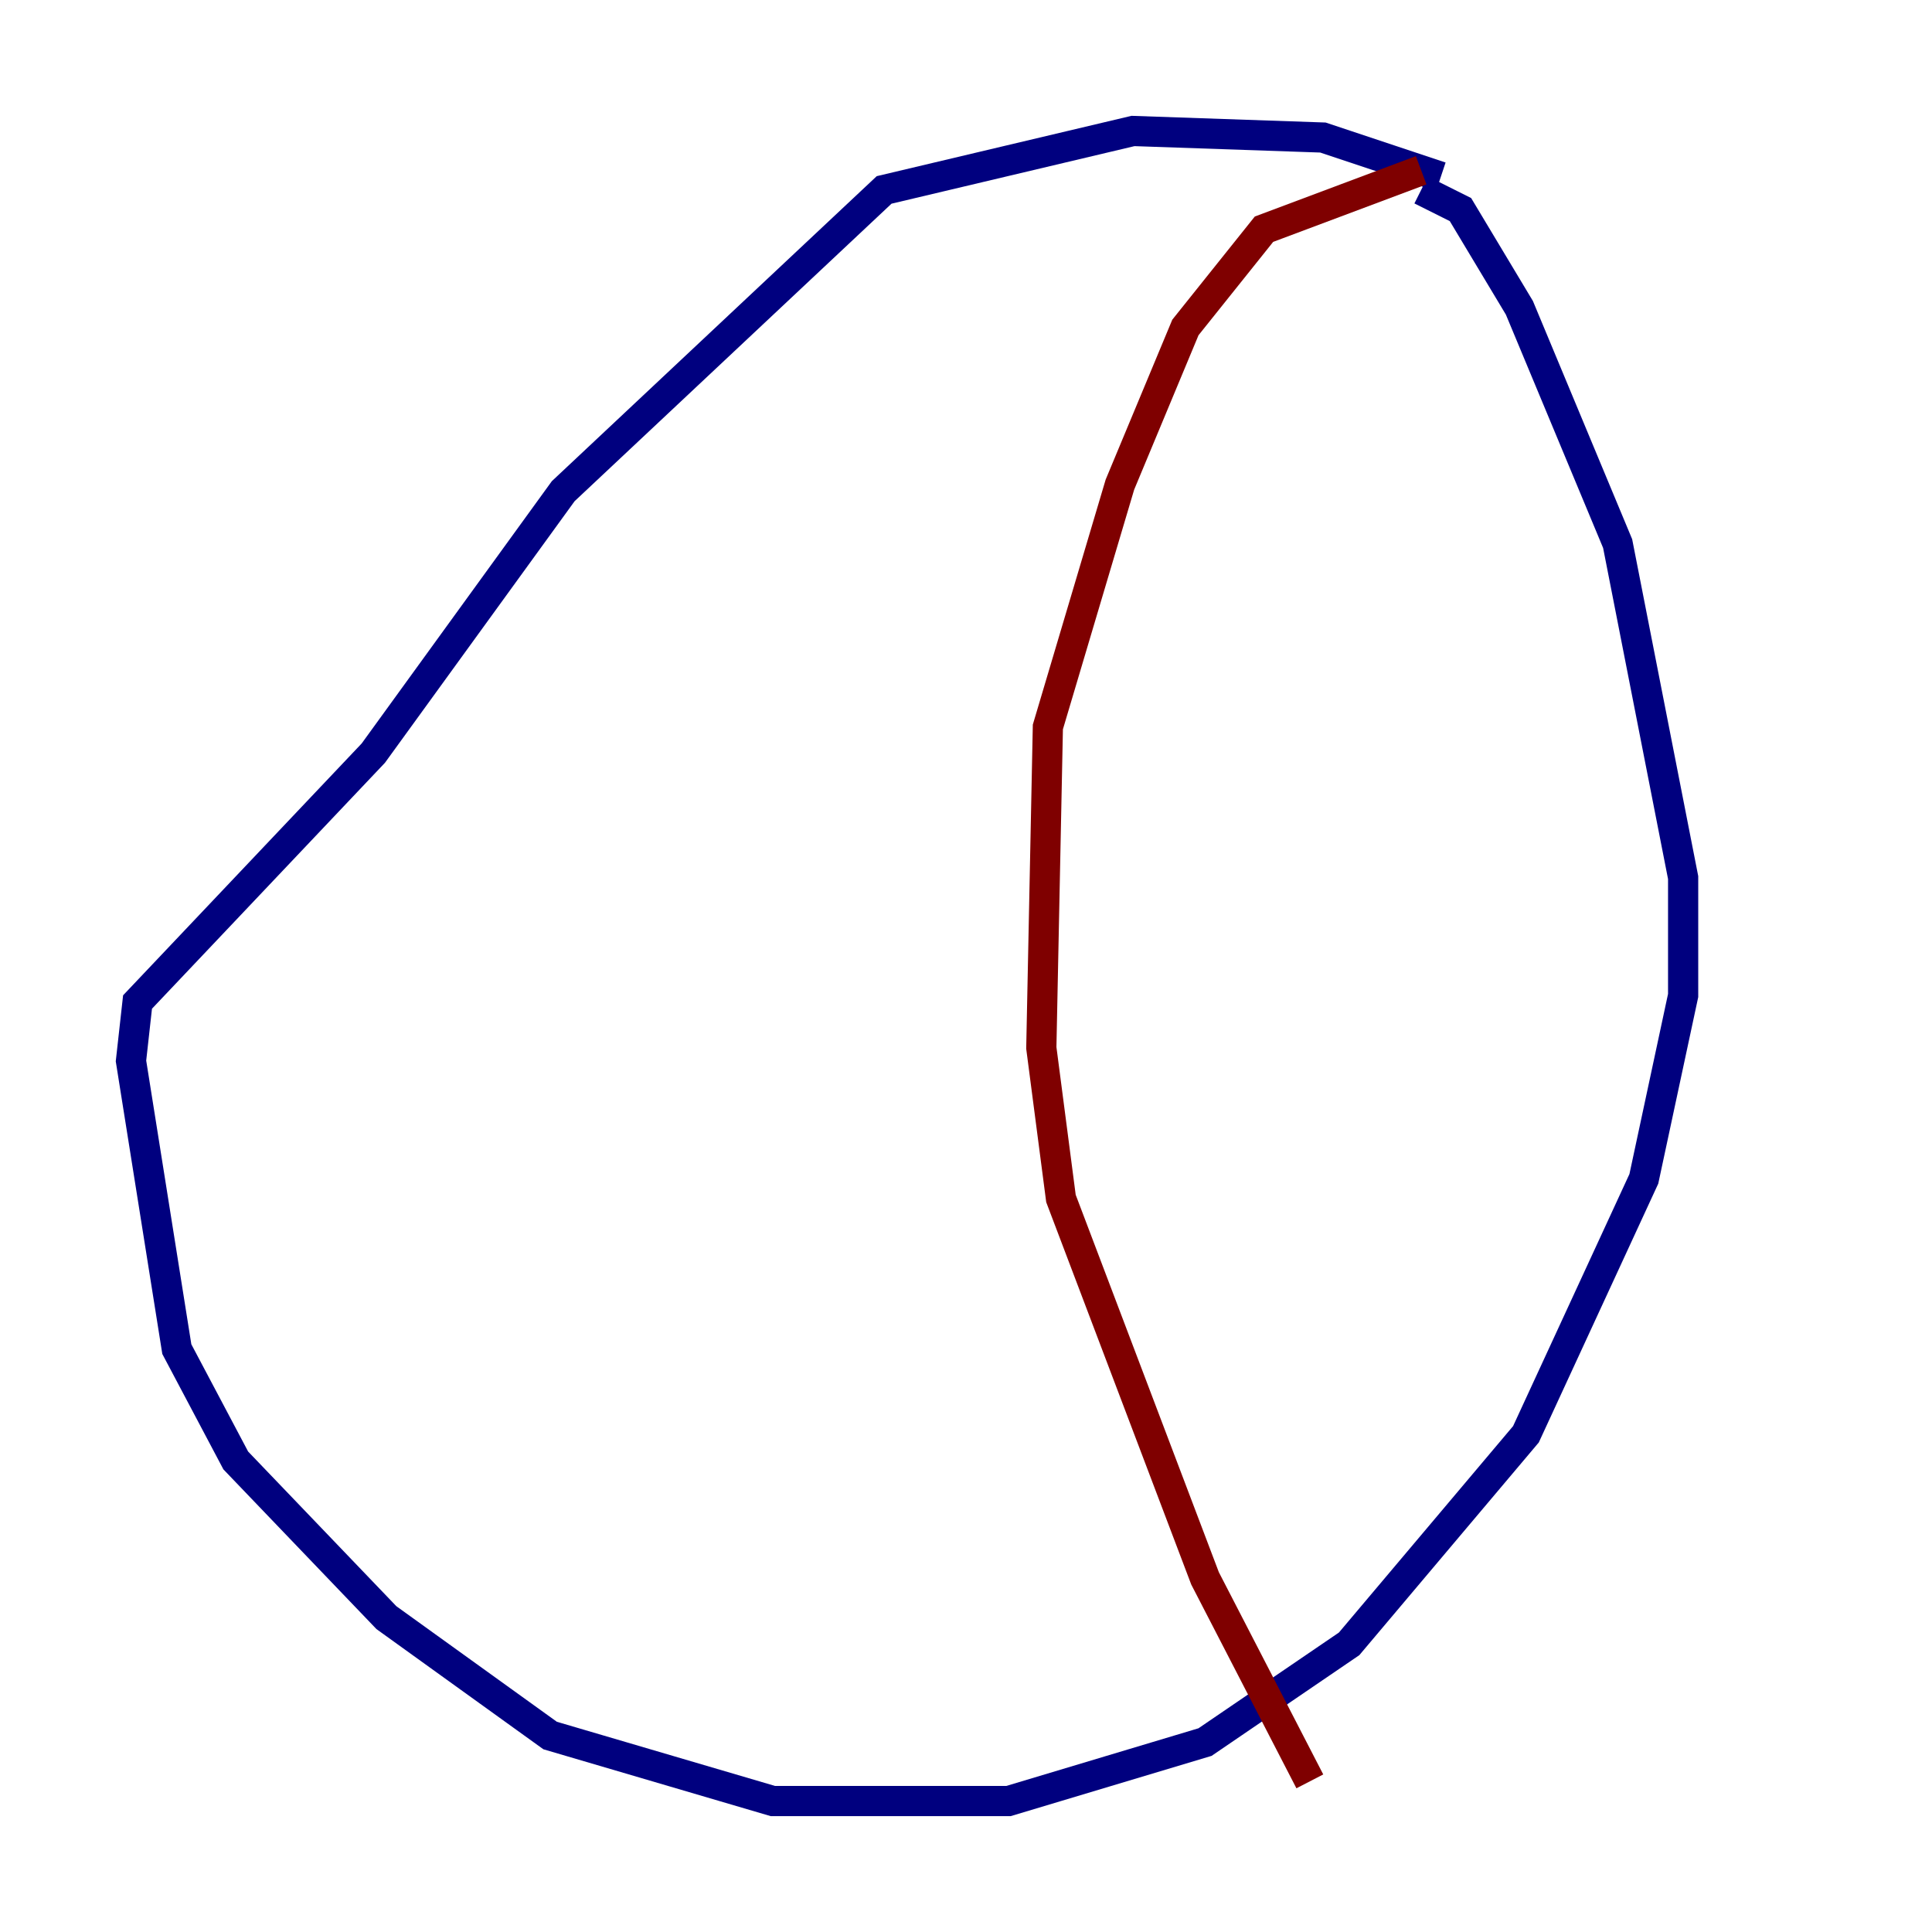 <?xml version="1.0" encoding="utf-8" ?>
<svg baseProfile="tiny" height="128" version="1.2" viewBox="0,0,128,128" width="128" xmlns="http://www.w3.org/2000/svg" xmlns:ev="http://www.w3.org/2001/xml-events" xmlns:xlink="http://www.w3.org/1999/xlink"><defs /><polyline fill="none" points="95.458,11.715 87.647,9.112 75.064,8.678 58.576,12.583 37.315,32.542 24.732,49.898 9.112,66.386 8.678,70.291 11.715,89.383 15.62,96.759 25.6,107.173 36.447,114.983 51.2,119.322 66.82,119.322 79.837,115.417 89.383,108.909 101.098,95.024 108.909,78.102 111.512,65.953 111.512,58.142 107.173,36.014 100.664,20.393 96.759,13.885 94.156,12.583" stroke="#00007f" stroke-width="2" /><polyline fill="none" points="94.156,11.281 83.742,15.186 78.536,21.695 74.197,32.108 69.424,48.163 68.99,69.424 70.291,79.403 79.837,104.57 86.78,118.02" stroke="#7f0000" stroke-width="2" /></svg>